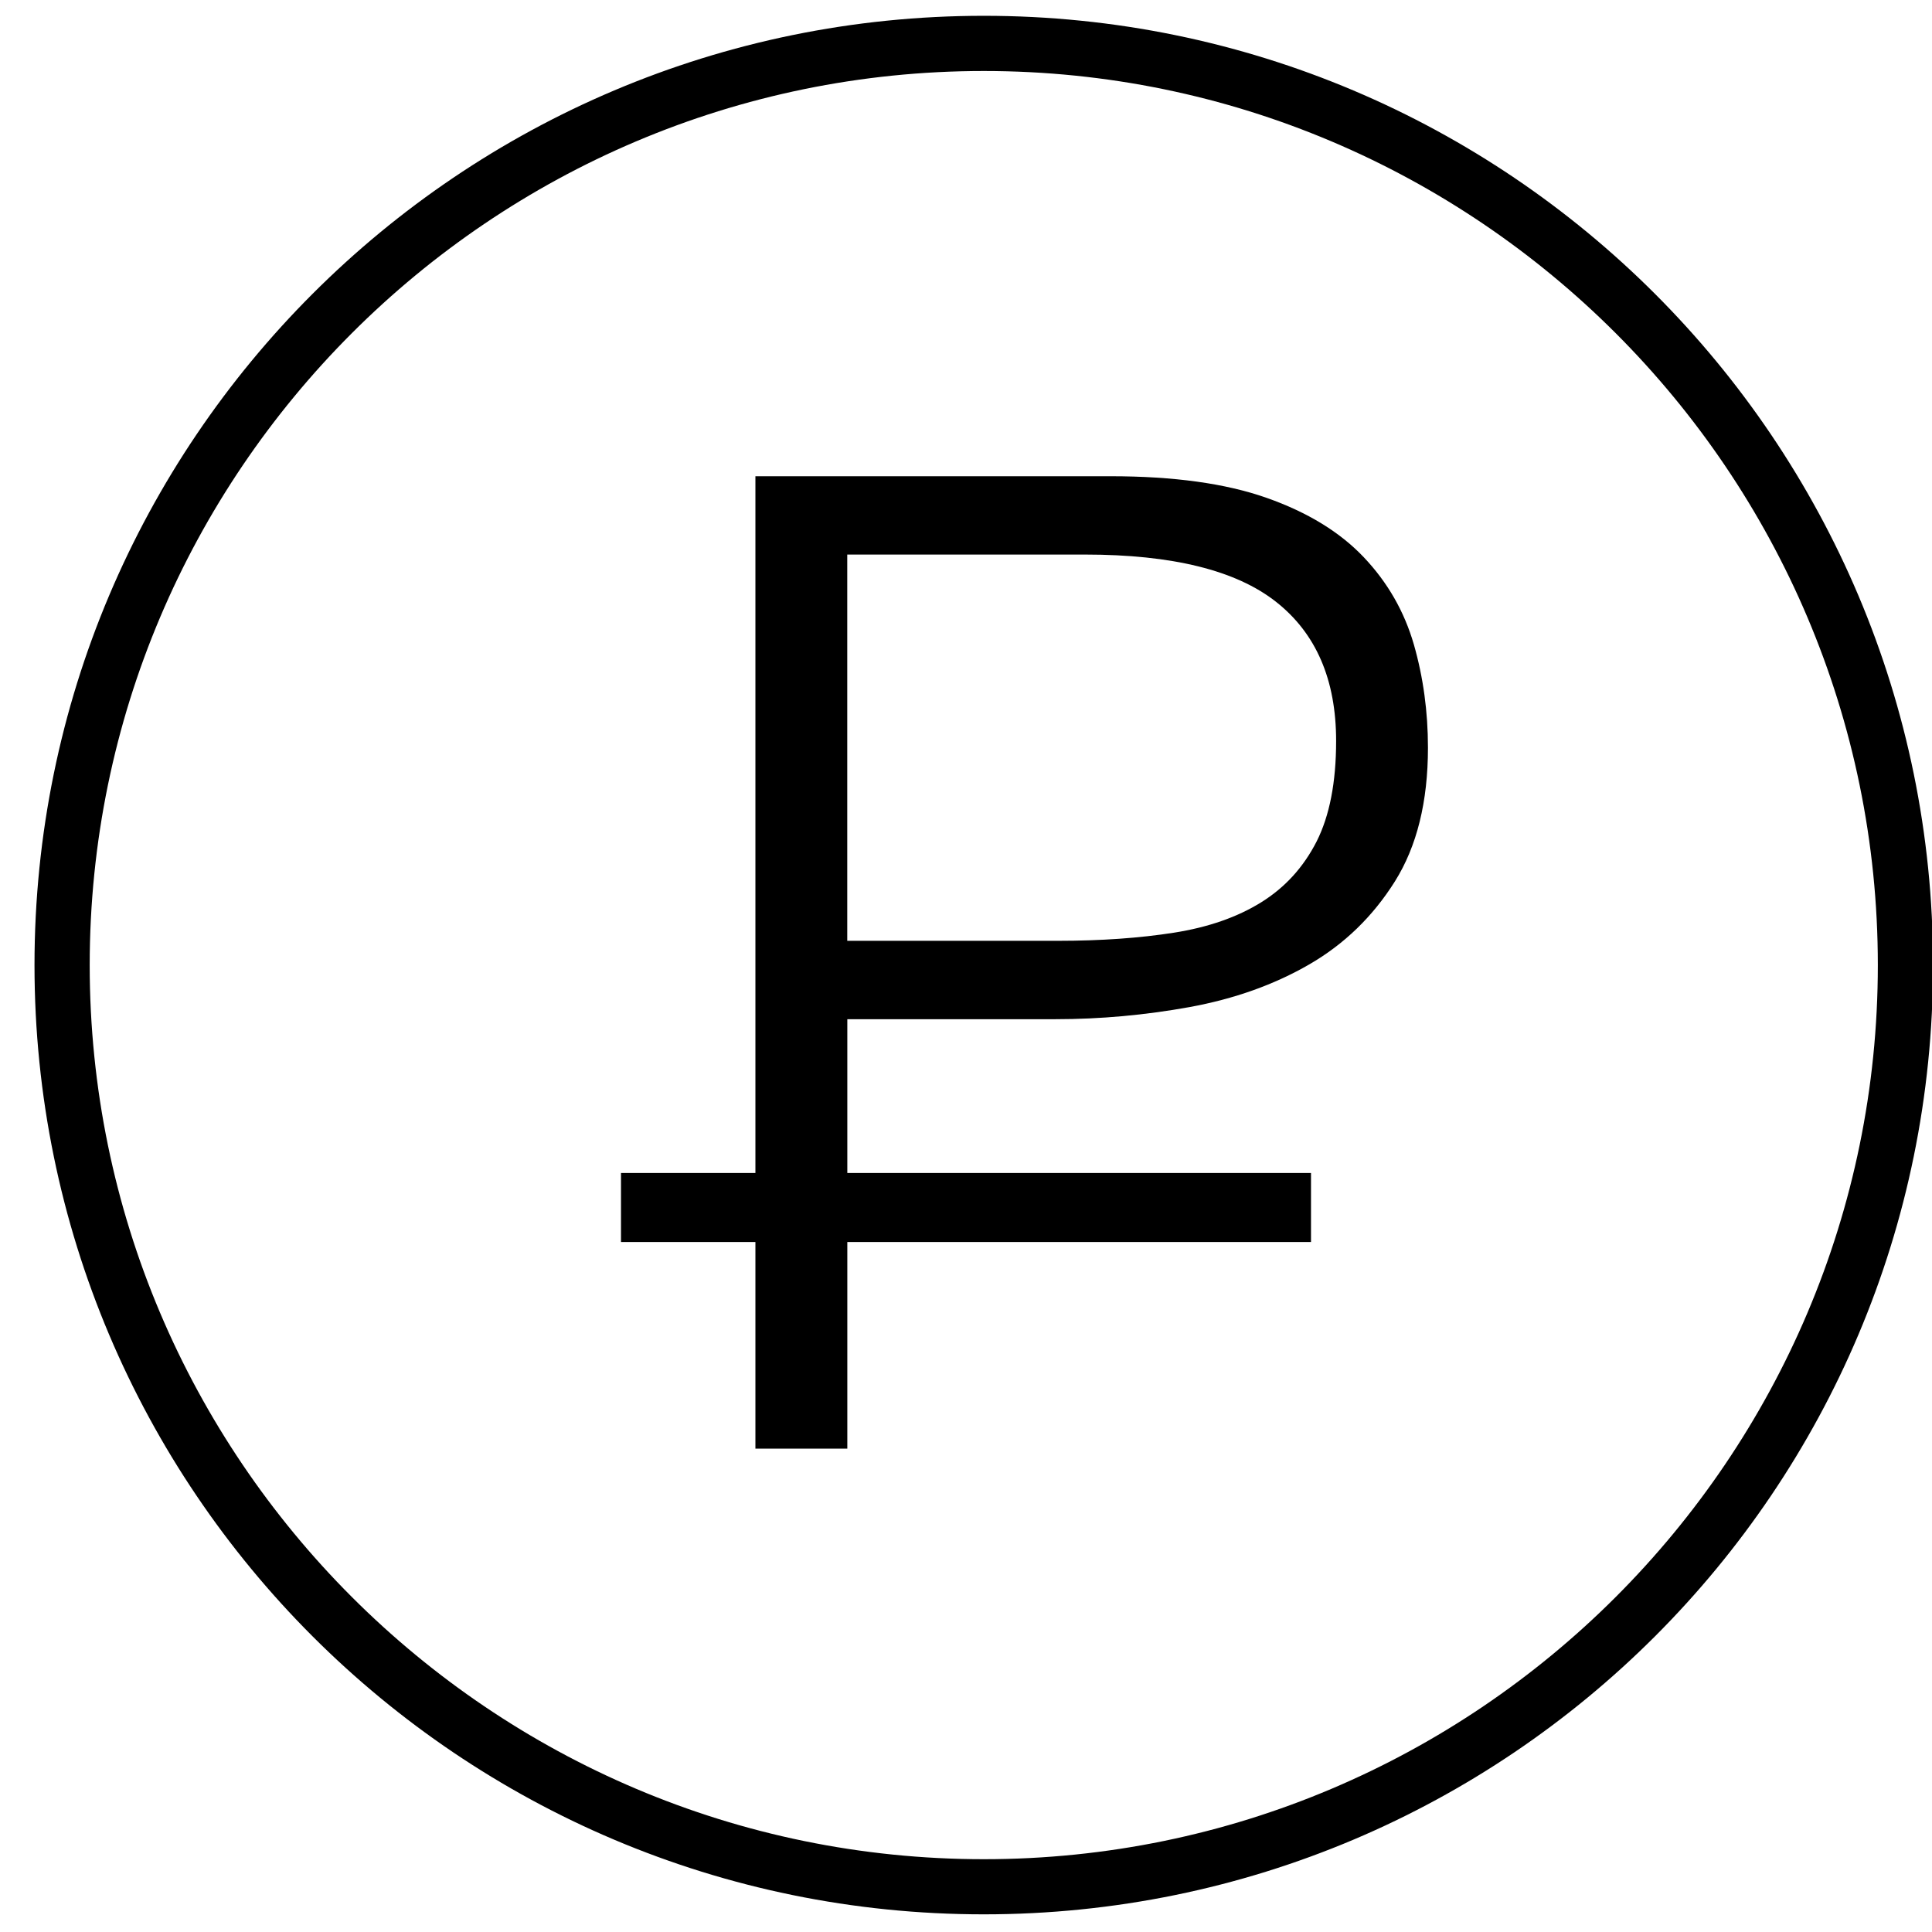 <?xml version="1.0" encoding="utf-8"?>
<!-- Generator: Adobe Illustrator 16.0.4, SVG Export Plug-In . SVG Version: 6.00 Build 0)  -->
<!DOCTYPE svg PUBLIC "-//W3C//DTD SVG 1.1//EN" "http://www.w3.org/Graphics/SVG/1.1/DTD/svg11.dtd">
<svg version="1.1" id="Layer_1" xmlns="http://www.w3.org/2000/svg" xmlns:xlink="http://www.w3.org/1999/xlink" x="0px" y="0px"
	 width="28px" height="28px" viewBox="0 0 28 28" enable-background="new 0 0 28 28" xml:space="preserve">
<g>
	<path d="M10.948,20.994V6.902h5.147c0.913,0,1.667,0.104,2.261,0.313c0.594,0.209,1.063,0.496,1.409,0.861s0.587,0.786,0.725,1.262
		c0.137,0.477,0.205,0.976,0.205,1.498c0,0.783-0.16,1.429-0.479,1.938c-0.32,0.509-0.734,0.91-1.243,1.204
		s-1.086,0.499-1.731,0.617c-0.646,0.117-1.296,0.176-1.947,0.176h-3.015v6.224H10.948z M15.332,13.635
		c0.626,0,1.187-0.04,1.683-0.118s0.917-0.225,1.263-0.44s0.613-0.509,0.803-0.881c0.188-0.372,0.283-0.857,0.283-1.458
		c0-0.887-0.29-1.559-0.871-2.016c-0.58-0.457-1.504-0.685-2.77-0.685h-3.444v5.598H15.332z"/>
</g>
<rect x="9" y="17" width="10" height="1"/>
<g>
	<path d="M14.258,1.029c7.145,0,12.957,5.813,12.957,12.958c0,7.145-5.812,12.958-12.957,12.958C7.113,26.944,1.3,21.132,1.3,13.987
		C1.3,6.842,7.113,1.029,14.258,1.029 M14.258,0.229C6.66,0.229,0.5,6.389,0.5,13.987c0,7.598,6.16,13.757,13.758,13.757
		s13.757-6.159,13.757-13.757C28.015,6.389,21.855,0.229,14.258,0.229L14.258,0.229z"/>
</g>
</svg>
